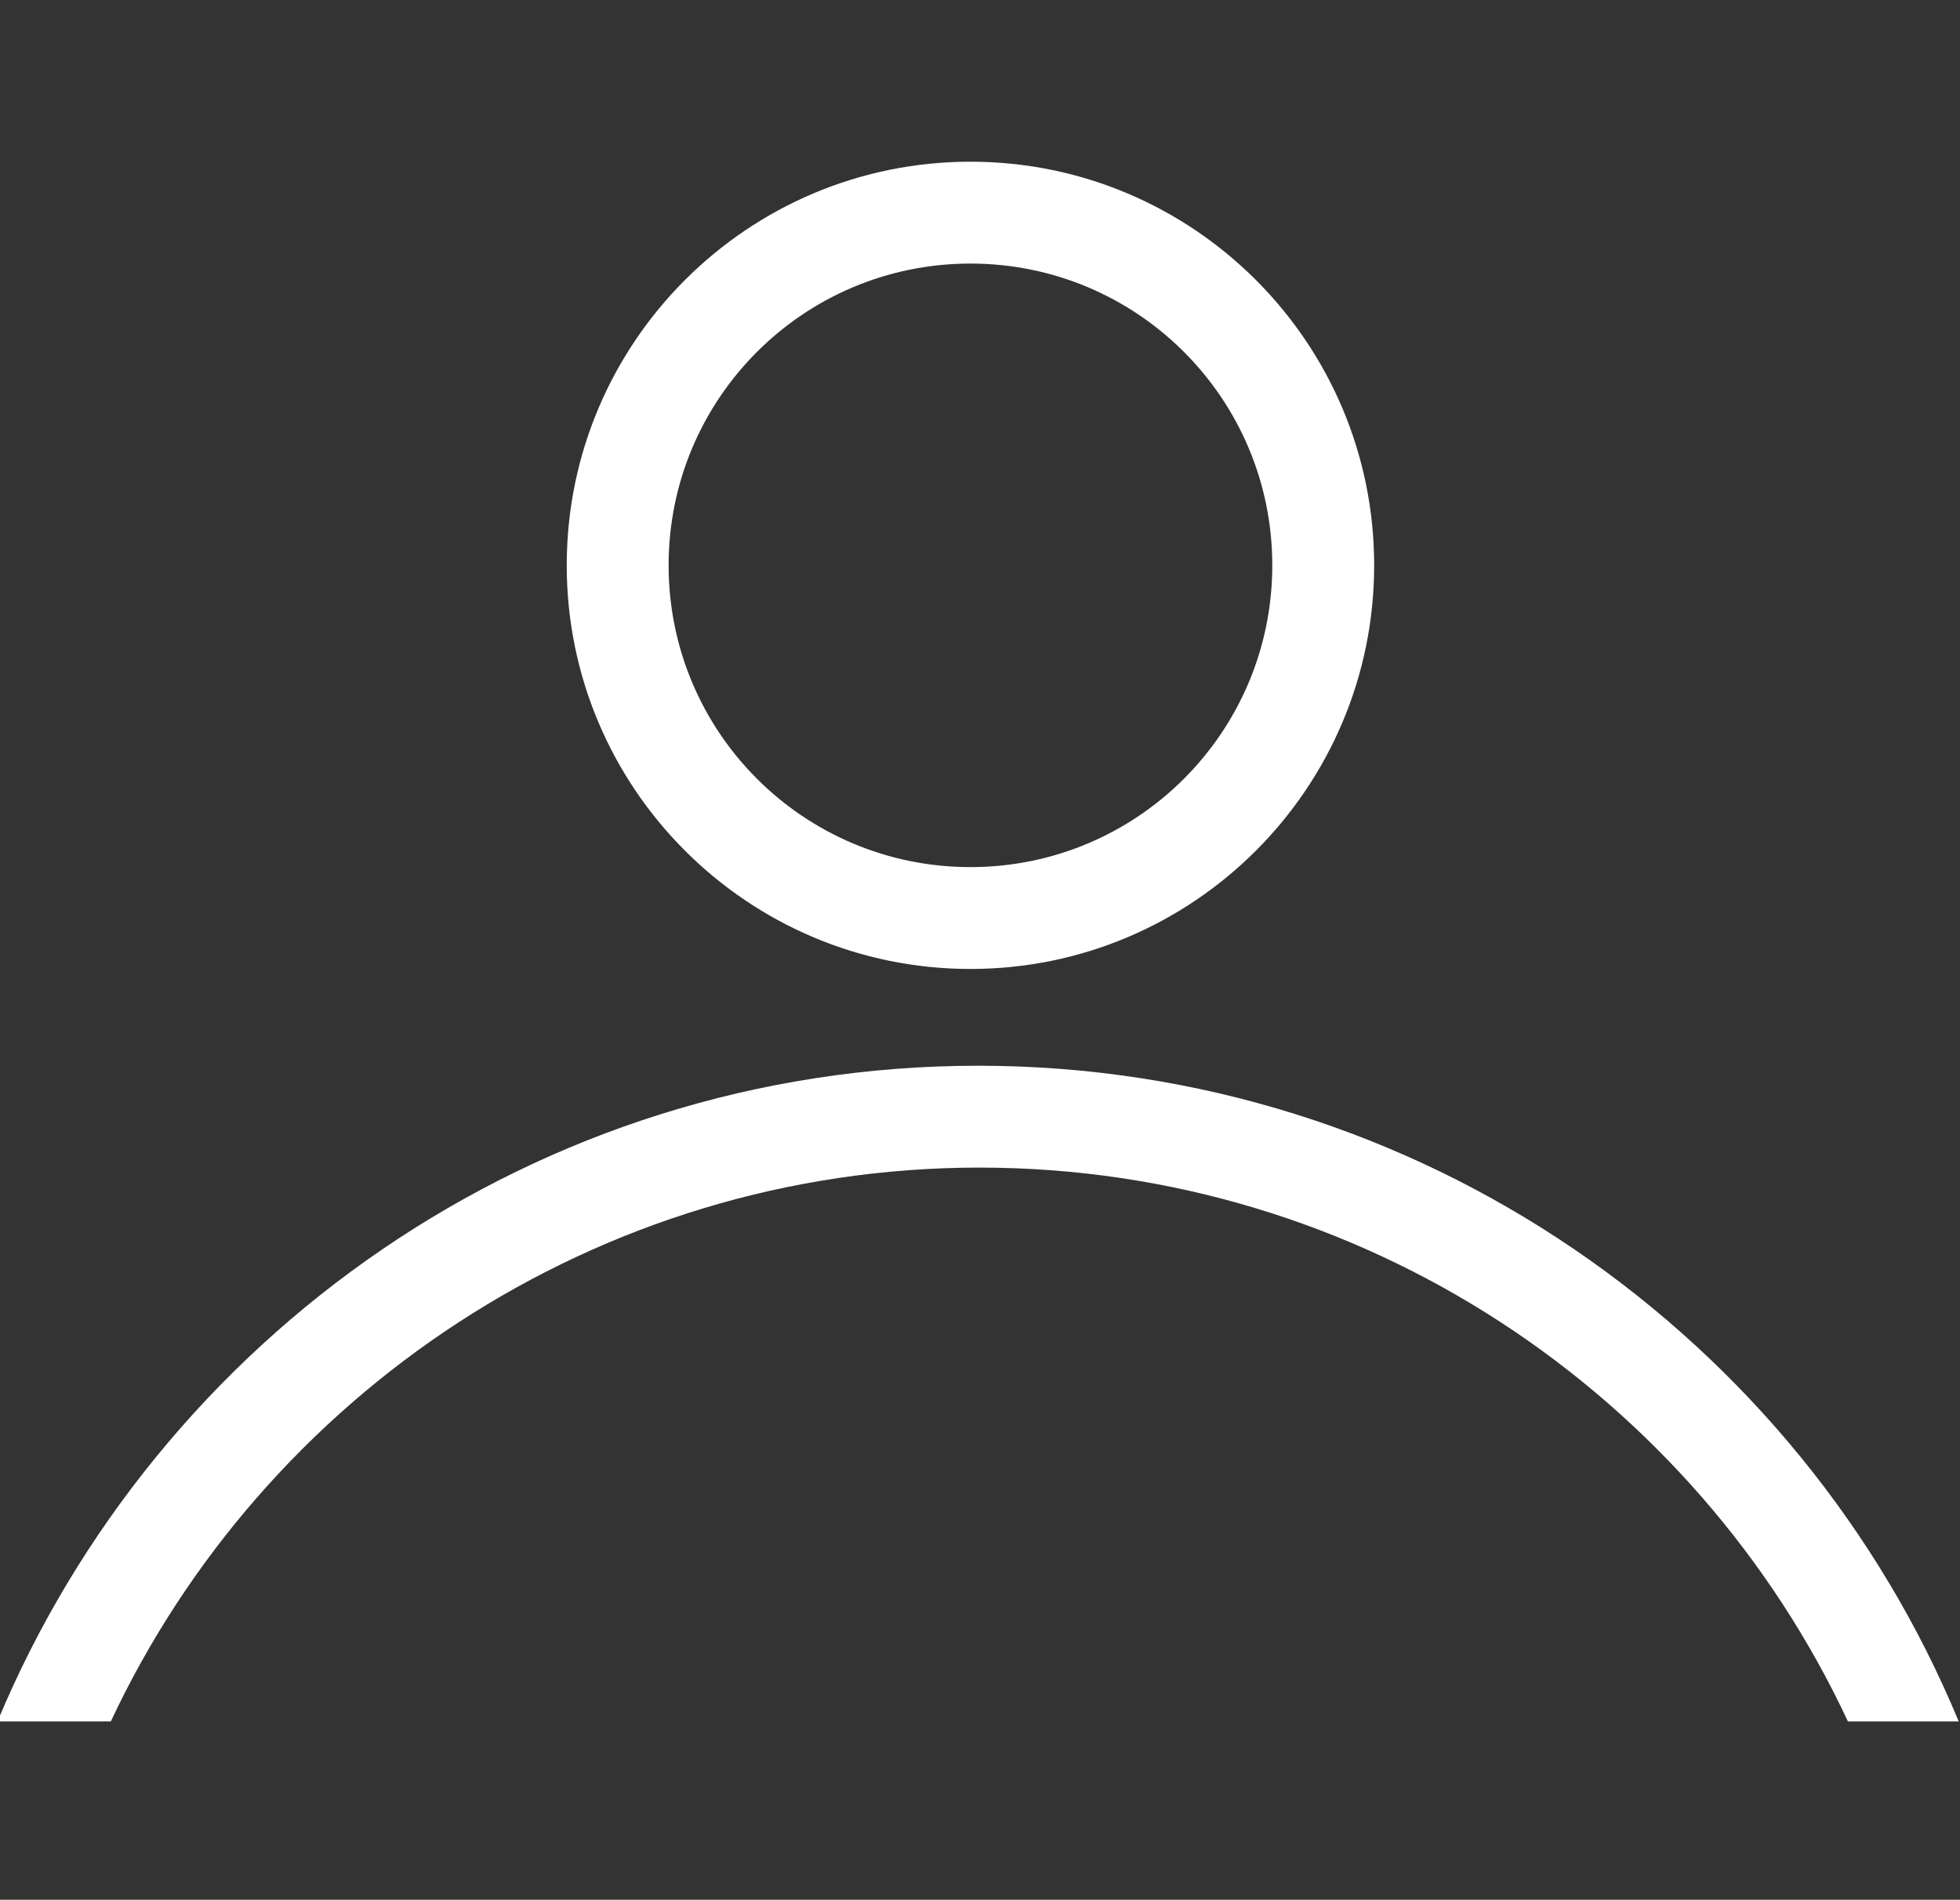 <?xml version="1.0" encoding="utf-8"?>
<!-- Generator: Adobe Illustrator 23.0.1, SVG Export Plug-In . SVG Version: 6.00 Build 0)  -->
<svg version="1.1" id="Слой_1" xmlns="http://www.w3.org/2000/svg" xmlns:xlink="http://www.w3.org/1999/xlink" x="0px" y="0px"
	 viewBox="0 0 153.9 149.2" style="enable-background:new 0 0 153.9 149.2;" xml:space="preserve">
<rect x="0" y="0" width="153.9" height="149.2" fill="#333333" stroke="none"/>
<style type="text/css">
	.st0{fill:#FFFFFF;}
</style>
<path class="st0" d="M8.7,135.2c12-25.6,38.1-43.5,68.2-43.5c30.1,0,56.2,17.8,68.2,43.5h8.7c-12.5-30.2-42.3-51.5-77-51.5
	c-34.7,0-64.4,21.3-77,51.5H8.7z"/>
<path class="st0" d="M76.2,76.1c-17.5,0-31.7-14.2-31.7-31.7c0-17.5,14.2-31.7,31.7-31.7c17.5,0,31.7,14.2,31.7,31.7
	C107.9,61.9,93.7,76.1,76.2,76.1z M76.2,20.7c-13.1,0-23.7,10.6-23.7,23.7s10.6,23.7,23.7,23.7s23.7-10.6,23.7-23.7
	S89.3,20.7,76.2,20.7z"/>
</svg>
